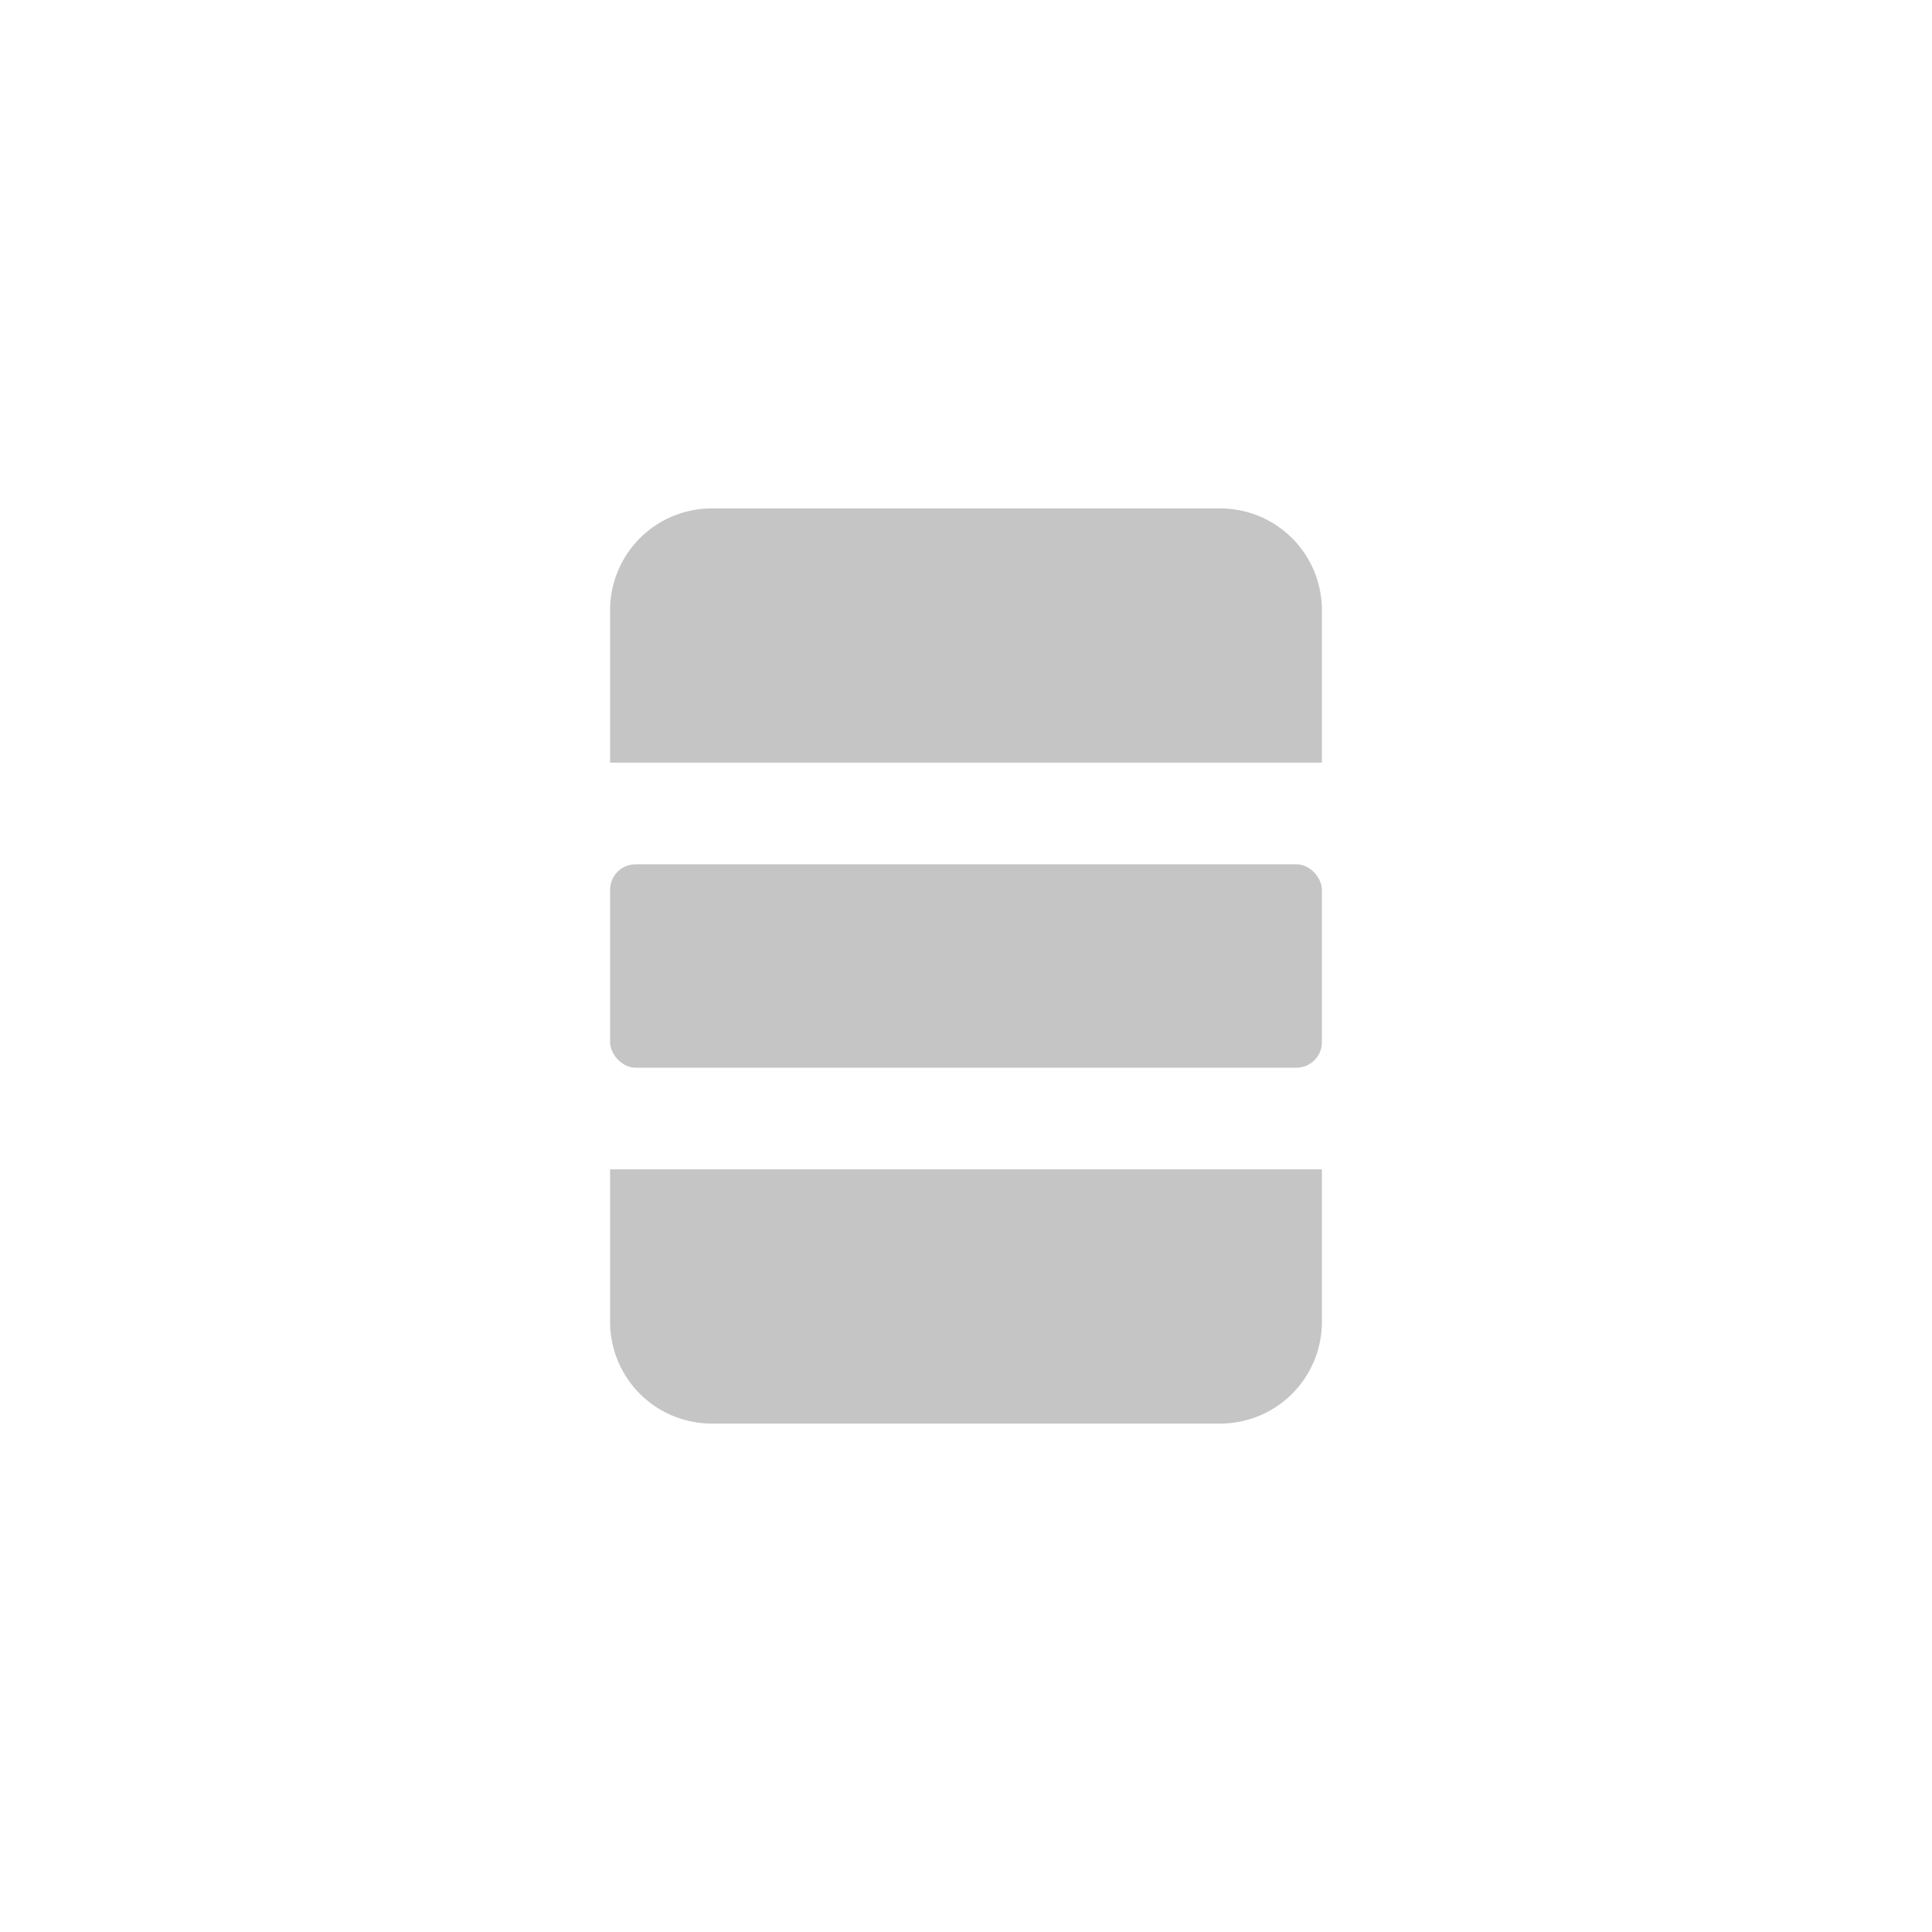 <svg xmlns="http://www.w3.org/2000/svg" width="38" height="38" viewBox="0 0 38 38">
  <g id="lod1" transform="translate(-154 -38)">
    <rect id="Rectangle_1077" data-name="Rectangle 1077" width="38" height="38" rx="3" transform="translate(154 38)" fill="none"/>
    <g id="Group_2841" data-name="Group 2841" transform="translate(559.743 -1273.818)">
      <path id="Rectangle_20" data-name="Rectangle 20" d="M0,0H14a0,0,0,0,1,0,0V3a2,2,0,0,1-2,2H2A2,2,0,0,1,0,3V0A0,0,0,0,1,0,0Z" transform="translate(-393.743 1334.818)" fill="#c5c5c5"/>
      <rect id="Rectangle_21" data-name="Rectangle 21" width="14" height="4" rx="0.5" transform="translate(-393.743 1328.818)" fill="#c5c5c5"/>
      <path id="Rectangle_22" data-name="Rectangle 22" d="M2,0H12a2,2,0,0,1,2,2V5a0,0,0,0,1,0,0H0A0,0,0,0,1,0,5V2A2,2,0,0,1,2,0Z" transform="translate(-393.743 1321.818)" fill="#c5c5c5"/>
    </g>
  </g>
</svg>
